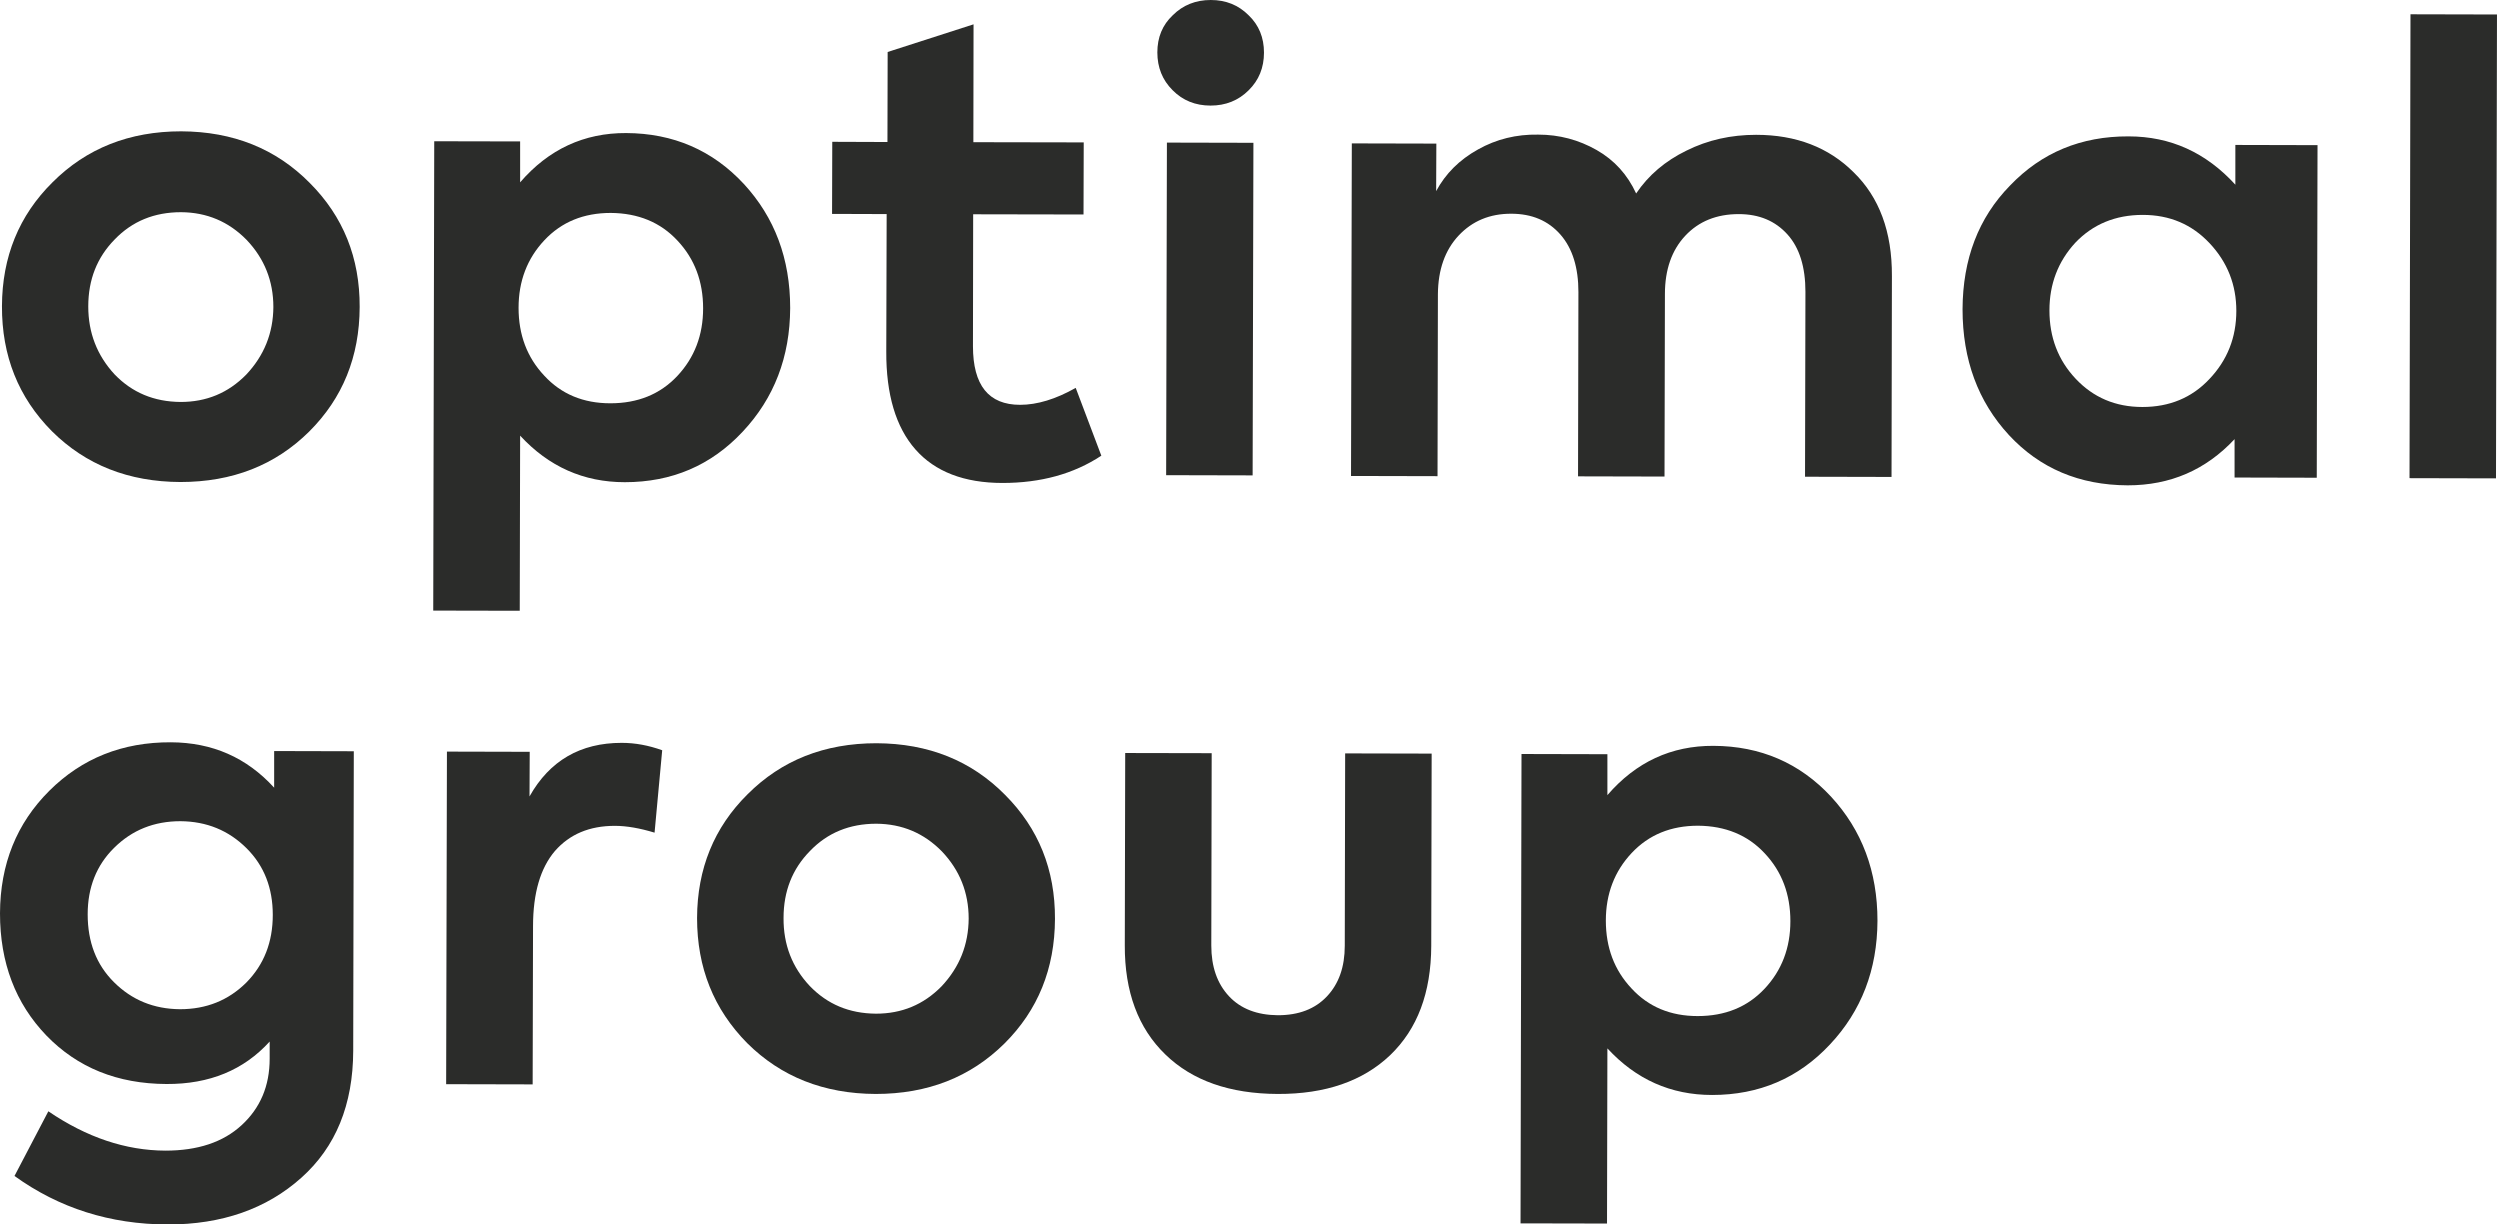 <svg width="98" height="48" viewBox="0 0 98 48" fill="none" xmlns="http://www.w3.org/2000/svg">
                    <path d="M0.077 11.999C0.084 10.067 0.744 8.448 2.056 7.149C3.391 5.813 5.071 5.148 7.103 5.148C9.136 5.156 10.816 5.828 12.143 7.172C13.455 8.486 14.107 10.105 14.099 12.037C14.092 13.985 13.432 15.611 12.12 16.917C10.786 18.239 9.106 18.895 7.073 18.895C5.04 18.888 3.36 18.223 2.033 16.902C0.721 15.581 0.069 13.947 0.077 11.999ZM4.488 14.672C5.178 15.39 6.037 15.749 7.08 15.757C8.093 15.757 8.944 15.405 9.65 14.687C10.356 13.939 10.709 13.053 10.716 12.037C10.716 11.014 10.364 10.136 9.666 9.402C8.96 8.684 8.108 8.325 7.096 8.318C6.052 8.318 5.186 8.669 4.495 9.387C3.805 10.09 3.46 10.96 3.46 12.014C3.46 13.045 3.805 13.931 4.488 14.672Z" fill="#2B2C2A"></path>
                    <path d="M24.547 5.216C26.388 5.224 27.93 5.888 29.157 7.209C30.369 8.523 30.975 10.142 30.975 12.074C30.968 13.991 30.346 15.61 29.111 16.924C27.876 18.245 26.334 18.902 24.493 18.902C22.875 18.902 21.509 18.291 20.389 17.077L20.374 23.942L16.983 23.935L17.022 5.537L20.389 5.544L20.389 7.148C21.509 5.85 22.898 5.208 24.547 5.216ZM23.926 15.809C25 15.809 25.874 15.457 26.549 14.74C27.224 14.022 27.562 13.136 27.562 12.089C27.562 11.036 27.232 10.15 26.557 9.432C25.89 8.714 25.015 8.355 23.941 8.347C22.882 8.347 22.016 8.698 21.341 9.416C20.666 10.134 20.328 11.02 20.328 12.066C20.328 13.12 20.658 14.006 21.333 14.724C22 15.45 22.867 15.809 23.926 15.809Z" fill="#2B2C2A"></path>
                    <path d="M42.168 15.205L43.172 17.863C42.083 18.581 40.794 18.932 39.299 18.932C37.795 18.932 36.652 18.489 35.885 17.618C35.118 16.747 34.734 15.464 34.742 13.777L34.757 8.392L32.617 8.385L32.625 5.559L34.788 5.567L34.796 2.038L38.163 0.954L38.156 5.574L42.482 5.582L42.474 8.408L38.148 8.4L38.14 13.57C38.14 15.105 38.754 15.869 39.989 15.869C40.656 15.869 41.385 15.648 42.168 15.205Z" fill="#2B2C2A"></path>
                    <path d="M49.548 2.062C49.548 2.65 49.349 3.147 48.942 3.544C48.544 3.941 48.045 4.139 47.454 4.139C46.864 4.139 46.365 3.941 45.966 3.536C45.567 3.139 45.368 2.643 45.368 2.054C45.368 1.466 45.567 0.978 45.974 0.596C46.373 0.199 46.871 0 47.462 0C48.053 0 48.551 0.199 48.95 0.603C49.349 0.985 49.548 1.474 49.548 2.062ZM49.134 5.598L49.103 18.635L45.713 18.627L45.743 5.59L49.134 5.598Z" fill="#2B2C2A"></path>
                    <path d="M68.84 5.285C70.412 5.285 71.686 5.781 72.66 6.751C73.665 7.729 74.171 9.081 74.163 10.822L74.148 18.696L70.757 18.688L70.773 11.441C70.773 10.471 70.543 9.715 70.067 9.188C69.591 8.661 68.962 8.393 68.157 8.393C67.29 8.393 66.592 8.676 66.063 9.241C65.533 9.806 65.265 10.57 65.265 11.525L65.249 18.681L61.859 18.673L61.874 11.448C61.874 10.494 61.644 9.738 61.169 9.195C60.693 8.653 60.056 8.378 59.235 8.378C58.399 8.378 57.717 8.661 57.179 9.233C56.643 9.806 56.374 10.57 56.366 11.532L56.351 18.666L52.96 18.658L52.991 5.621L56.305 5.629L56.297 7.492C56.666 6.805 57.21 6.263 57.939 5.858C58.66 5.453 59.443 5.262 60.294 5.277C61.13 5.277 61.889 5.484 62.588 5.881C63.286 6.278 63.8 6.851 64.137 7.584C64.62 6.866 65.28 6.308 66.109 5.904C66.952 5.484 67.858 5.285 68.84 5.285Z" fill="#2B2C2A"></path>
                    <path d="M87.626 7.24L87.626 5.682L90.847 5.69L90.817 18.727L87.595 18.719L87.595 17.215C86.467 18.421 85.079 19.025 83.406 19.025C81.512 19.017 79.962 18.36 78.75 17.054C77.538 15.741 76.932 14.099 76.932 12.12C76.94 10.158 77.553 8.539 78.796 7.271C80.031 5.98 81.581 5.339 83.437 5.346C85.086 5.346 86.475 5.98 87.626 7.24ZM87.664 12.189C87.664 11.166 87.319 10.28 86.613 9.531C85.923 8.798 85.056 8.424 83.997 8.424C82.923 8.424 82.041 8.791 81.351 9.516C80.676 10.249 80.338 11.135 80.338 12.166C80.338 13.22 80.676 14.114 81.366 14.847C82.056 15.58 82.923 15.954 83.982 15.954C85.04 15.954 85.915 15.595 86.605 14.862C87.311 14.121 87.664 13.228 87.664 12.189Z" fill="#2B2C2A"></path>
                    <path d="M97.882 0.568L97.843 18.752L94.453 18.744L94.491 0.56L97.882 0.568Z" fill="#2B2C2A"></path>
                    <path d="M10.747 30.877L10.747 29.441L13.869 29.449L13.846 41.195C13.839 43.303 13.164 44.96 11.813 46.167C10.448 47.389 8.699 48 6.574 48C4.311 47.992 2.317 47.358 0.568 46.098L1.895 43.563C3.398 44.586 4.925 45.098 6.482 45.105C7.748 45.105 8.745 44.777 9.474 44.105C10.203 43.433 10.571 42.57 10.571 41.501L10.571 40.829C9.558 41.944 8.216 42.501 6.528 42.493C4.603 42.486 3.038 41.852 1.818 40.592C0.606 39.332 -2.07804e-08 37.736 -1.6132e-08 35.803C0.008 33.871 0.652 32.275 1.933 30.999C3.214 29.724 4.802 29.09 6.697 29.098C8.323 29.105 9.666 29.693 10.747 30.877ZM3.437 35.842C3.437 36.926 3.774 37.812 4.465 38.499C5.17 39.202 6.029 39.553 7.057 39.561C8.085 39.561 8.952 39.217 9.658 38.514C10.348 37.812 10.693 36.934 10.693 35.864C10.693 34.81 10.356 33.94 9.666 33.252C8.96 32.55 8.101 32.199 7.073 32.191C6.045 32.191 5.178 32.535 4.472 33.237C3.782 33.917 3.437 34.788 3.437 35.842Z" fill="#2B2C2A"></path>
                    <path d="M20.88 42.508L17.489 42.5L17.52 29.463L20.765 29.471L20.757 31.22C21.547 29.815 22.752 29.12 24.37 29.12C24.899 29.12 25.429 29.219 25.958 29.41L25.659 32.64C25.084 32.465 24.562 32.373 24.102 32.373C23.105 32.373 22.33 32.702 21.754 33.358C21.187 34.023 20.895 35 20.895 36.314L20.88 42.508Z" fill="#2B2C2A"></path>
                    <path d="M27.325 35.986C27.332 34.054 27.992 32.435 29.304 31.136C30.639 29.8 32.319 29.135 34.359 29.135C36.392 29.143 38.072 29.815 39.399 31.159C40.711 32.473 41.363 34.092 41.355 36.024C41.347 37.972 40.688 39.599 39.376 40.904C38.041 42.226 36.361 42.883 34.328 42.883C32.295 42.875 30.616 42.21 29.288 40.889C27.977 39.56 27.325 37.934 27.325 35.986ZM31.743 38.651C32.434 39.369 33.293 39.728 34.336 39.736C35.349 39.736 36.2 39.385 36.906 38.667C37.612 37.918 37.965 37.032 37.972 36.009C37.972 34.986 37.619 34.107 36.921 33.374C36.215 32.656 35.364 32.297 34.351 32.29C33.308 32.29 32.441 32.641 31.751 33.359C31.061 34.061 30.715 34.932 30.715 35.986C30.708 37.032 31.053 37.918 31.743 38.651Z" fill="#2B2C2A"></path>
                    <path d="M54.494 41.363C53.428 42.379 51.955 42.891 50.084 42.883C48.212 42.875 46.739 42.364 45.68 41.333C44.614 40.302 44.085 38.873 44.092 37.056L44.108 29.518L47.498 29.525L47.483 37.063C47.483 37.896 47.713 38.553 48.173 39.049C48.634 39.545 49.278 39.79 50.091 39.797C50.912 39.797 51.549 39.553 52.017 39.057C52.484 38.56 52.715 37.903 52.715 37.071L52.73 29.533L56.121 29.541L56.105 37.079C56.098 38.919 55.561 40.34 54.494 41.363Z" fill="#2B2C2A"></path>
                    <path d="M67.168 29.237C69.009 29.244 70.551 29.909 71.778 31.23C72.99 32.544 73.597 34.163 73.597 36.095C73.589 38.012 72.968 39.631 71.732 40.945C70.497 42.266 68.956 42.923 67.114 42.923C65.496 42.923 64.13 42.312 63.01 41.097L62.995 47.963L59.605 47.956L59.643 29.557L63.01 29.565L63.01 31.169C64.13 29.87 65.519 29.229 67.168 29.237ZM66.547 39.83C67.621 39.83 68.495 39.478 69.17 38.76C69.845 38.042 70.183 37.157 70.183 36.11C70.183 35.056 69.853 34.17 69.178 33.452C68.511 32.734 67.636 32.376 66.562 32.368C65.504 32.368 64.637 32.719 63.962 33.437C63.287 34.155 62.949 35.041 62.949 36.087C62.949 37.141 63.279 38.027 63.954 38.745C64.621 39.471 65.488 39.83 66.547 39.83Z" fill="#2B2C2A"></path>
                </svg>
